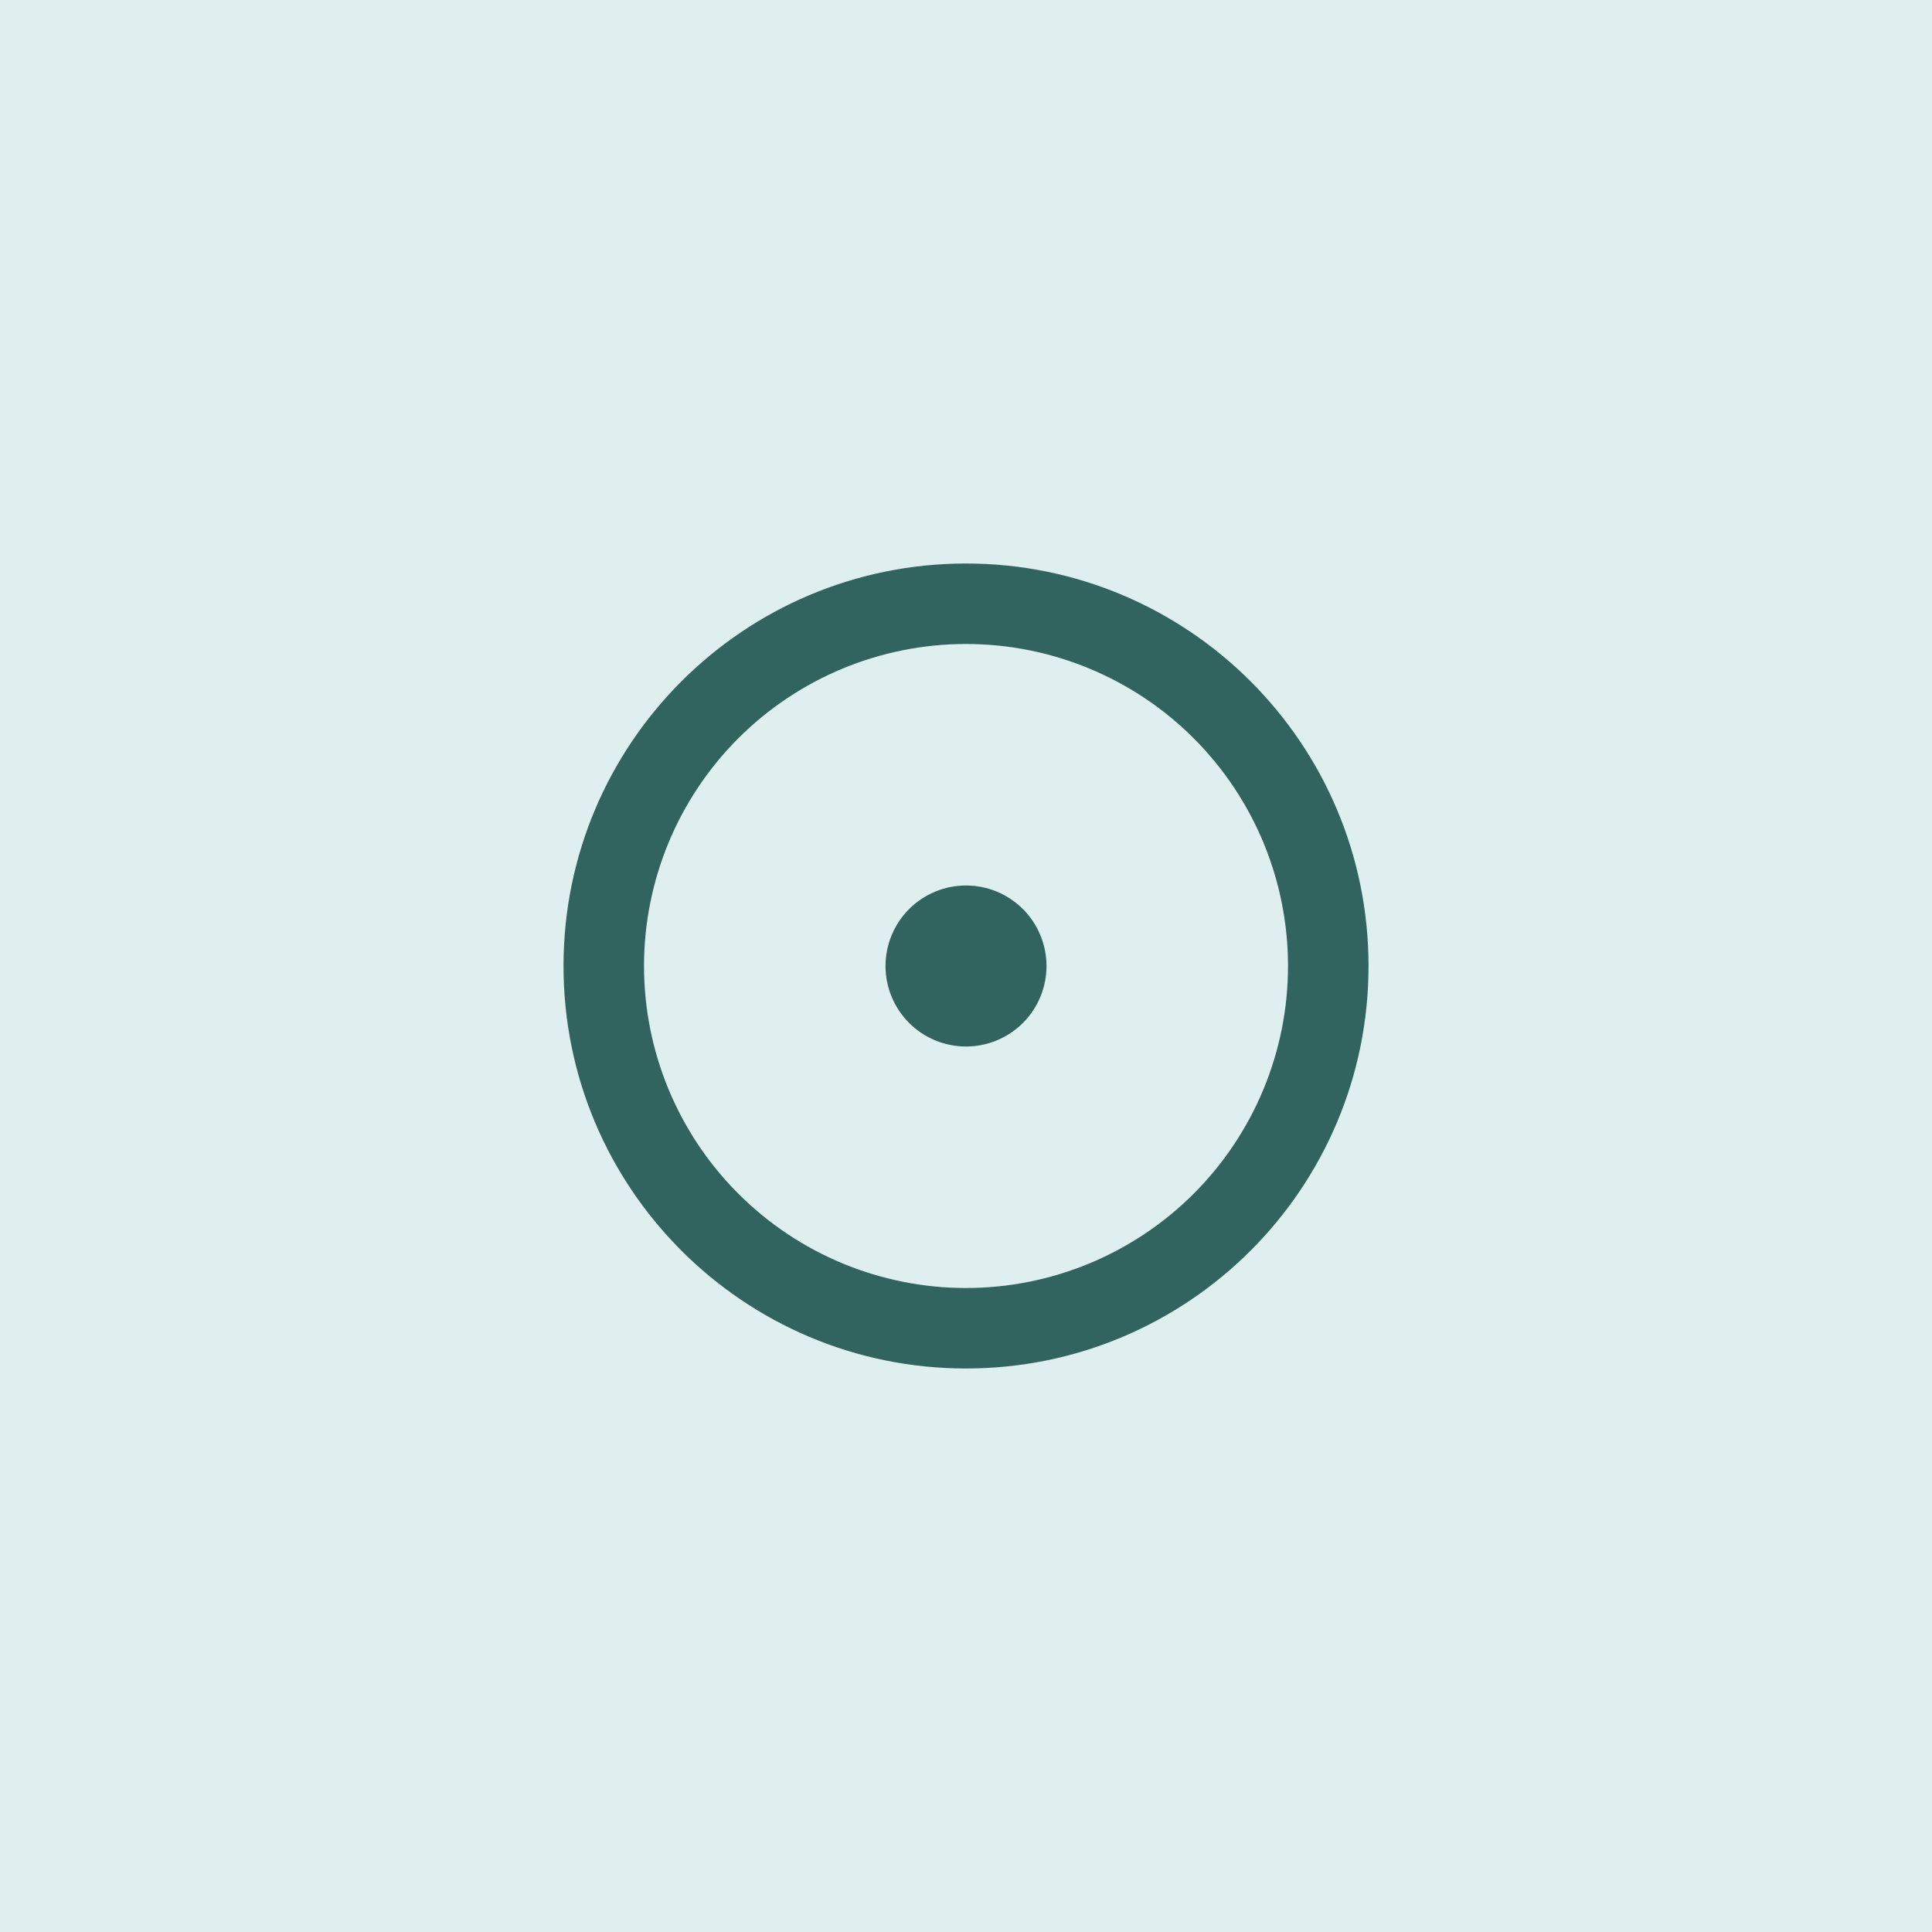 <svg width="64" height="64" viewBox="0 0 64 64" fill="none" xmlns="http://www.w3.org/2000/svg">
<rect width="64" height="64" fill="#DFEFEF"/>
<path d="M32 42.667C34.829 42.667 37.542 41.543 39.543 39.542C41.543 37.542 42.667 34.829 42.667 32C42.667 29.171 41.543 26.458 39.543 24.457C37.542 22.457 34.829 21.333 32 21.333C29.171 21.333 26.458 22.457 24.458 24.457C22.457 26.458 21.334 29.171 21.334 32C21.334 34.829 22.457 37.542 24.458 39.542C26.458 41.543 29.171 42.667 32 42.667V42.667ZM32 45.333C24.636 45.333 18.667 39.364 18.667 32C18.667 24.636 24.636 18.667 32 18.667C39.364 18.667 45.334 24.636 45.334 32C45.334 39.364 39.364 45.333 32 45.333ZM32 34.667C31.293 34.667 30.615 34.386 30.115 33.886C29.615 33.386 29.334 32.707 29.334 32C29.334 31.293 29.615 30.614 30.115 30.114C30.615 29.614 31.293 29.333 32 29.333C32.708 29.333 33.386 29.614 33.886 30.114C34.386 30.614 34.667 31.293 34.667 32C34.667 32.707 34.386 33.386 33.886 33.886C33.386 34.386 32.708 34.667 32 34.667Z" fill="#31645E"/>
</svg>
